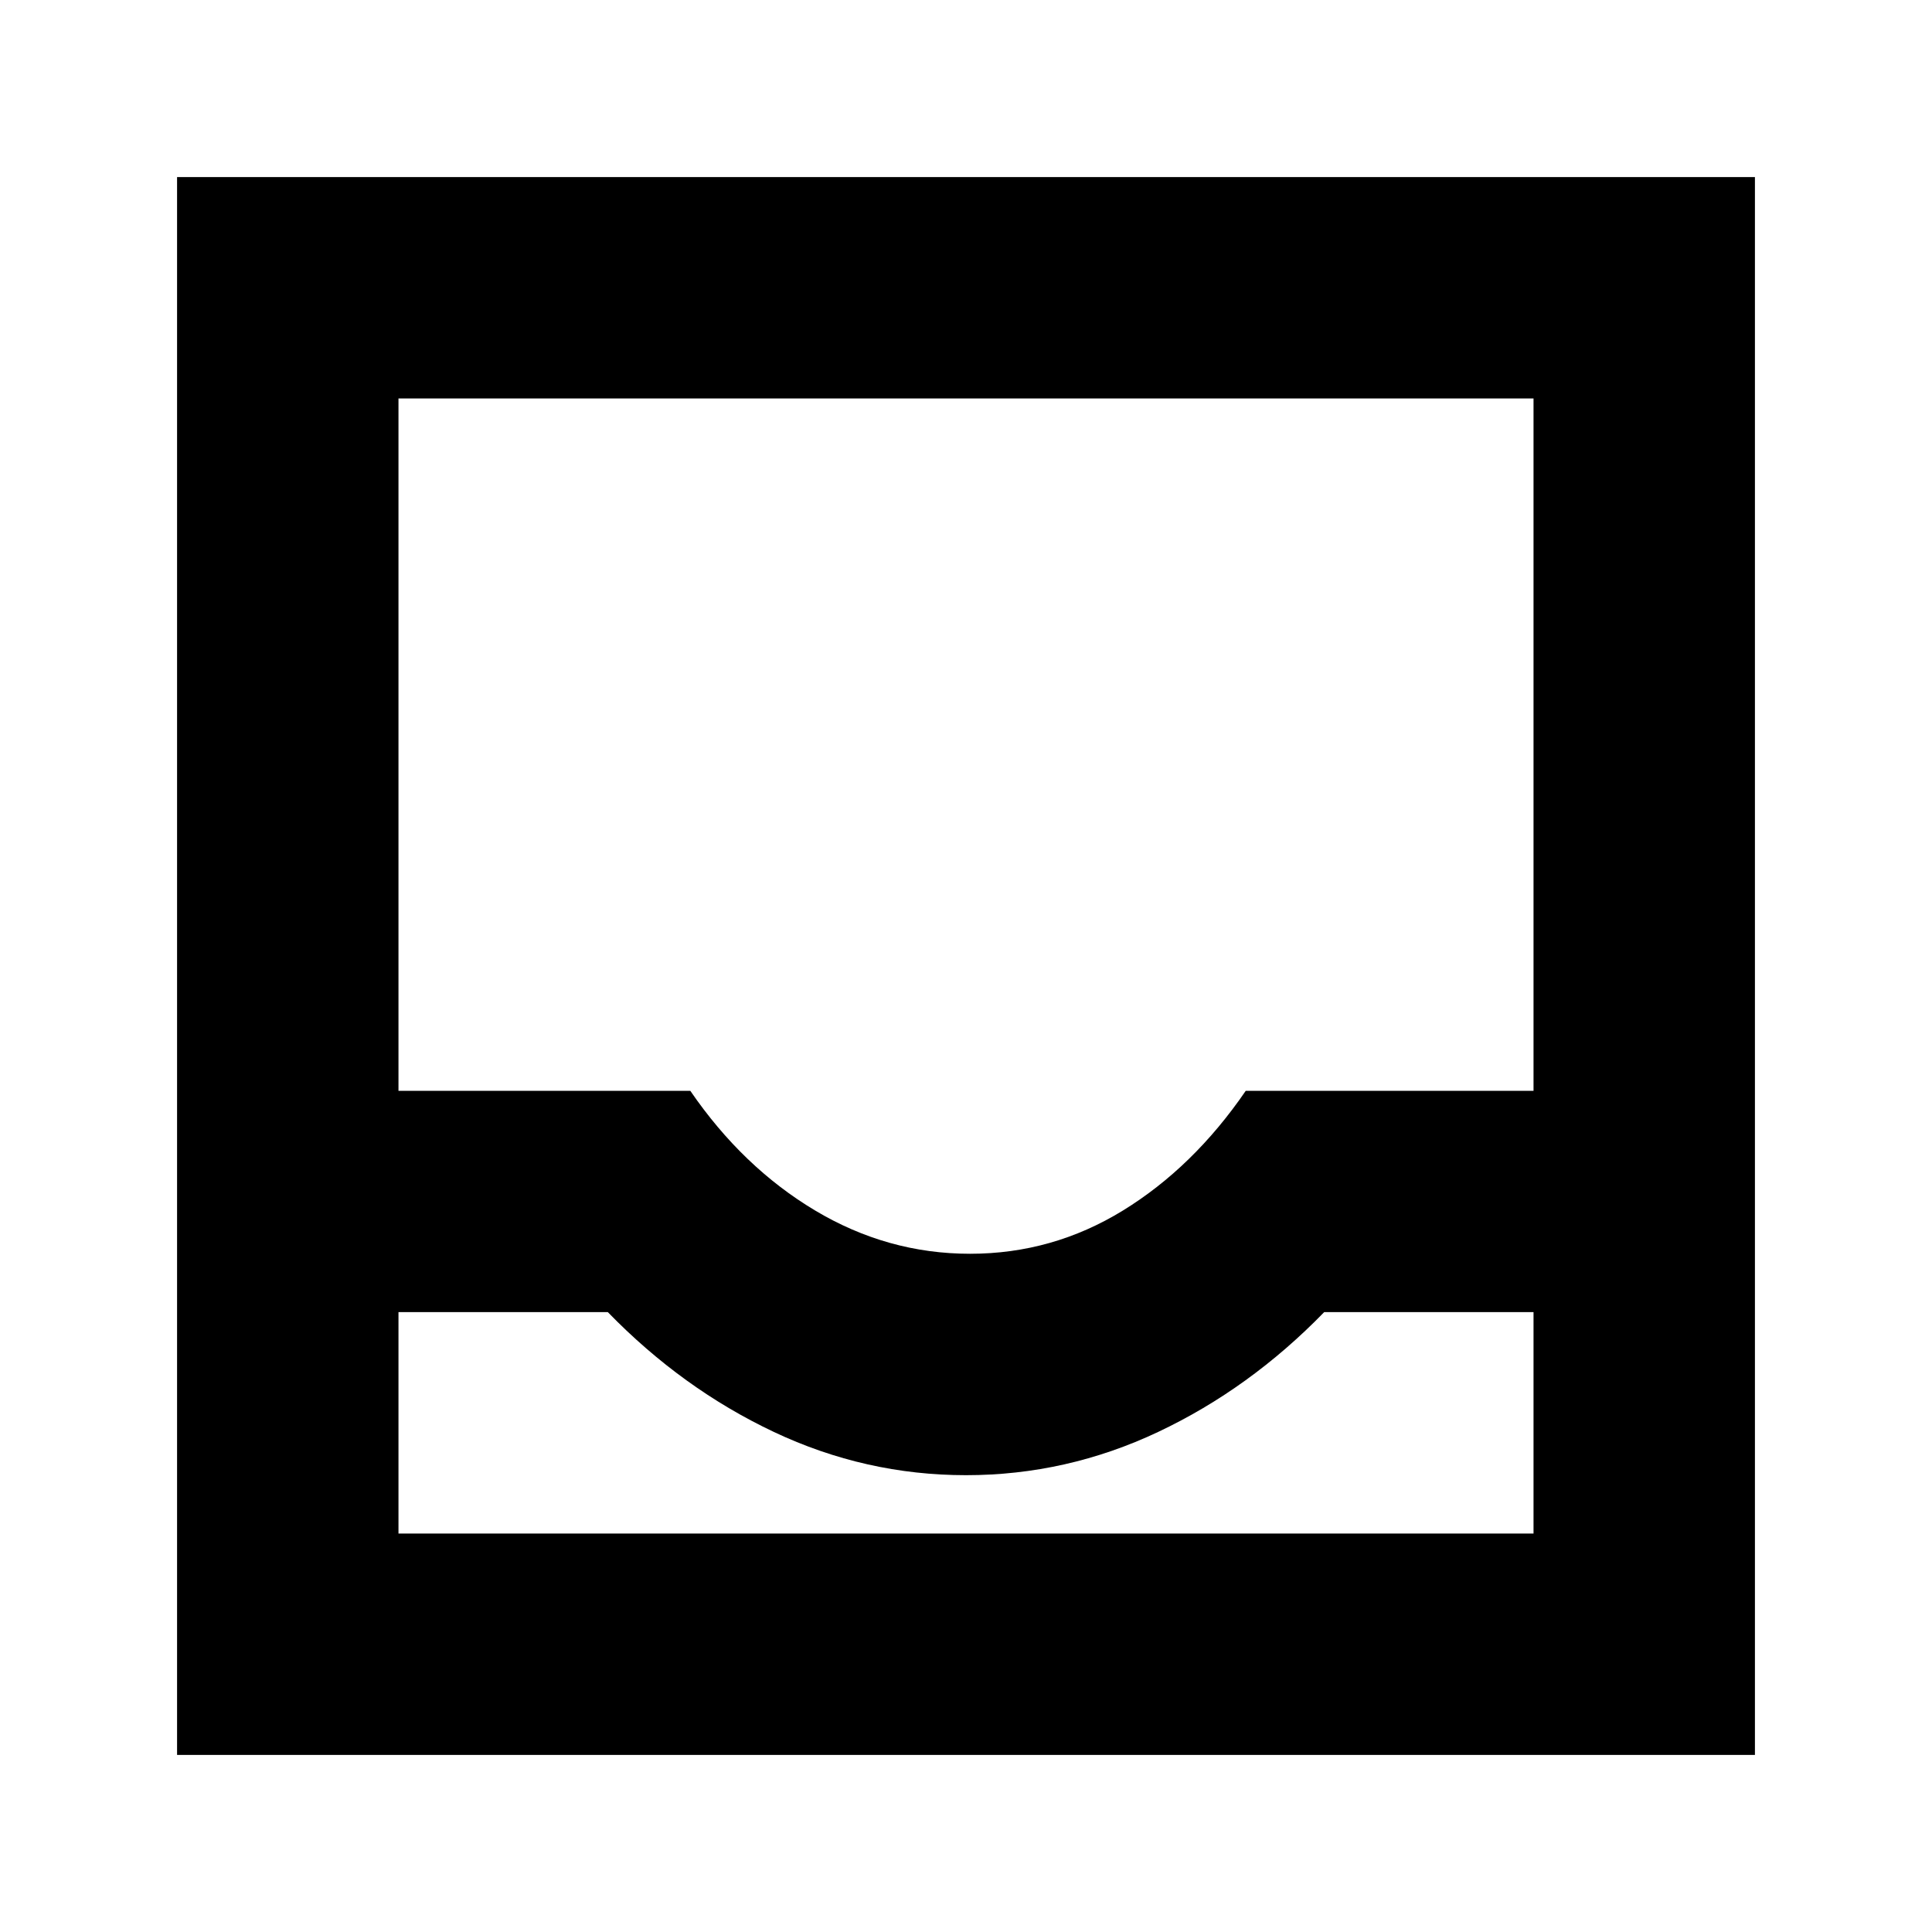 <svg xmlns="http://www.w3.org/2000/svg" height="20" width="20"><path d="M1.833 18.167V1.833h16.334v16.334Zm2.292-2.292h11.75v-2.292h-2.167q-.77.792-1.718 1.24-.948.448-1.99.448t-1.99-.448q-.948-.448-1.718-1.24H4.125Zm5.917-2.896q.854 0 1.583-.448t1.271-1.239h2.979V4.125H4.125v7.167h3.021q.542.791 1.292 1.239.75.448 1.604.448Zm-5.917 2.896h11.75Z"/></svg>